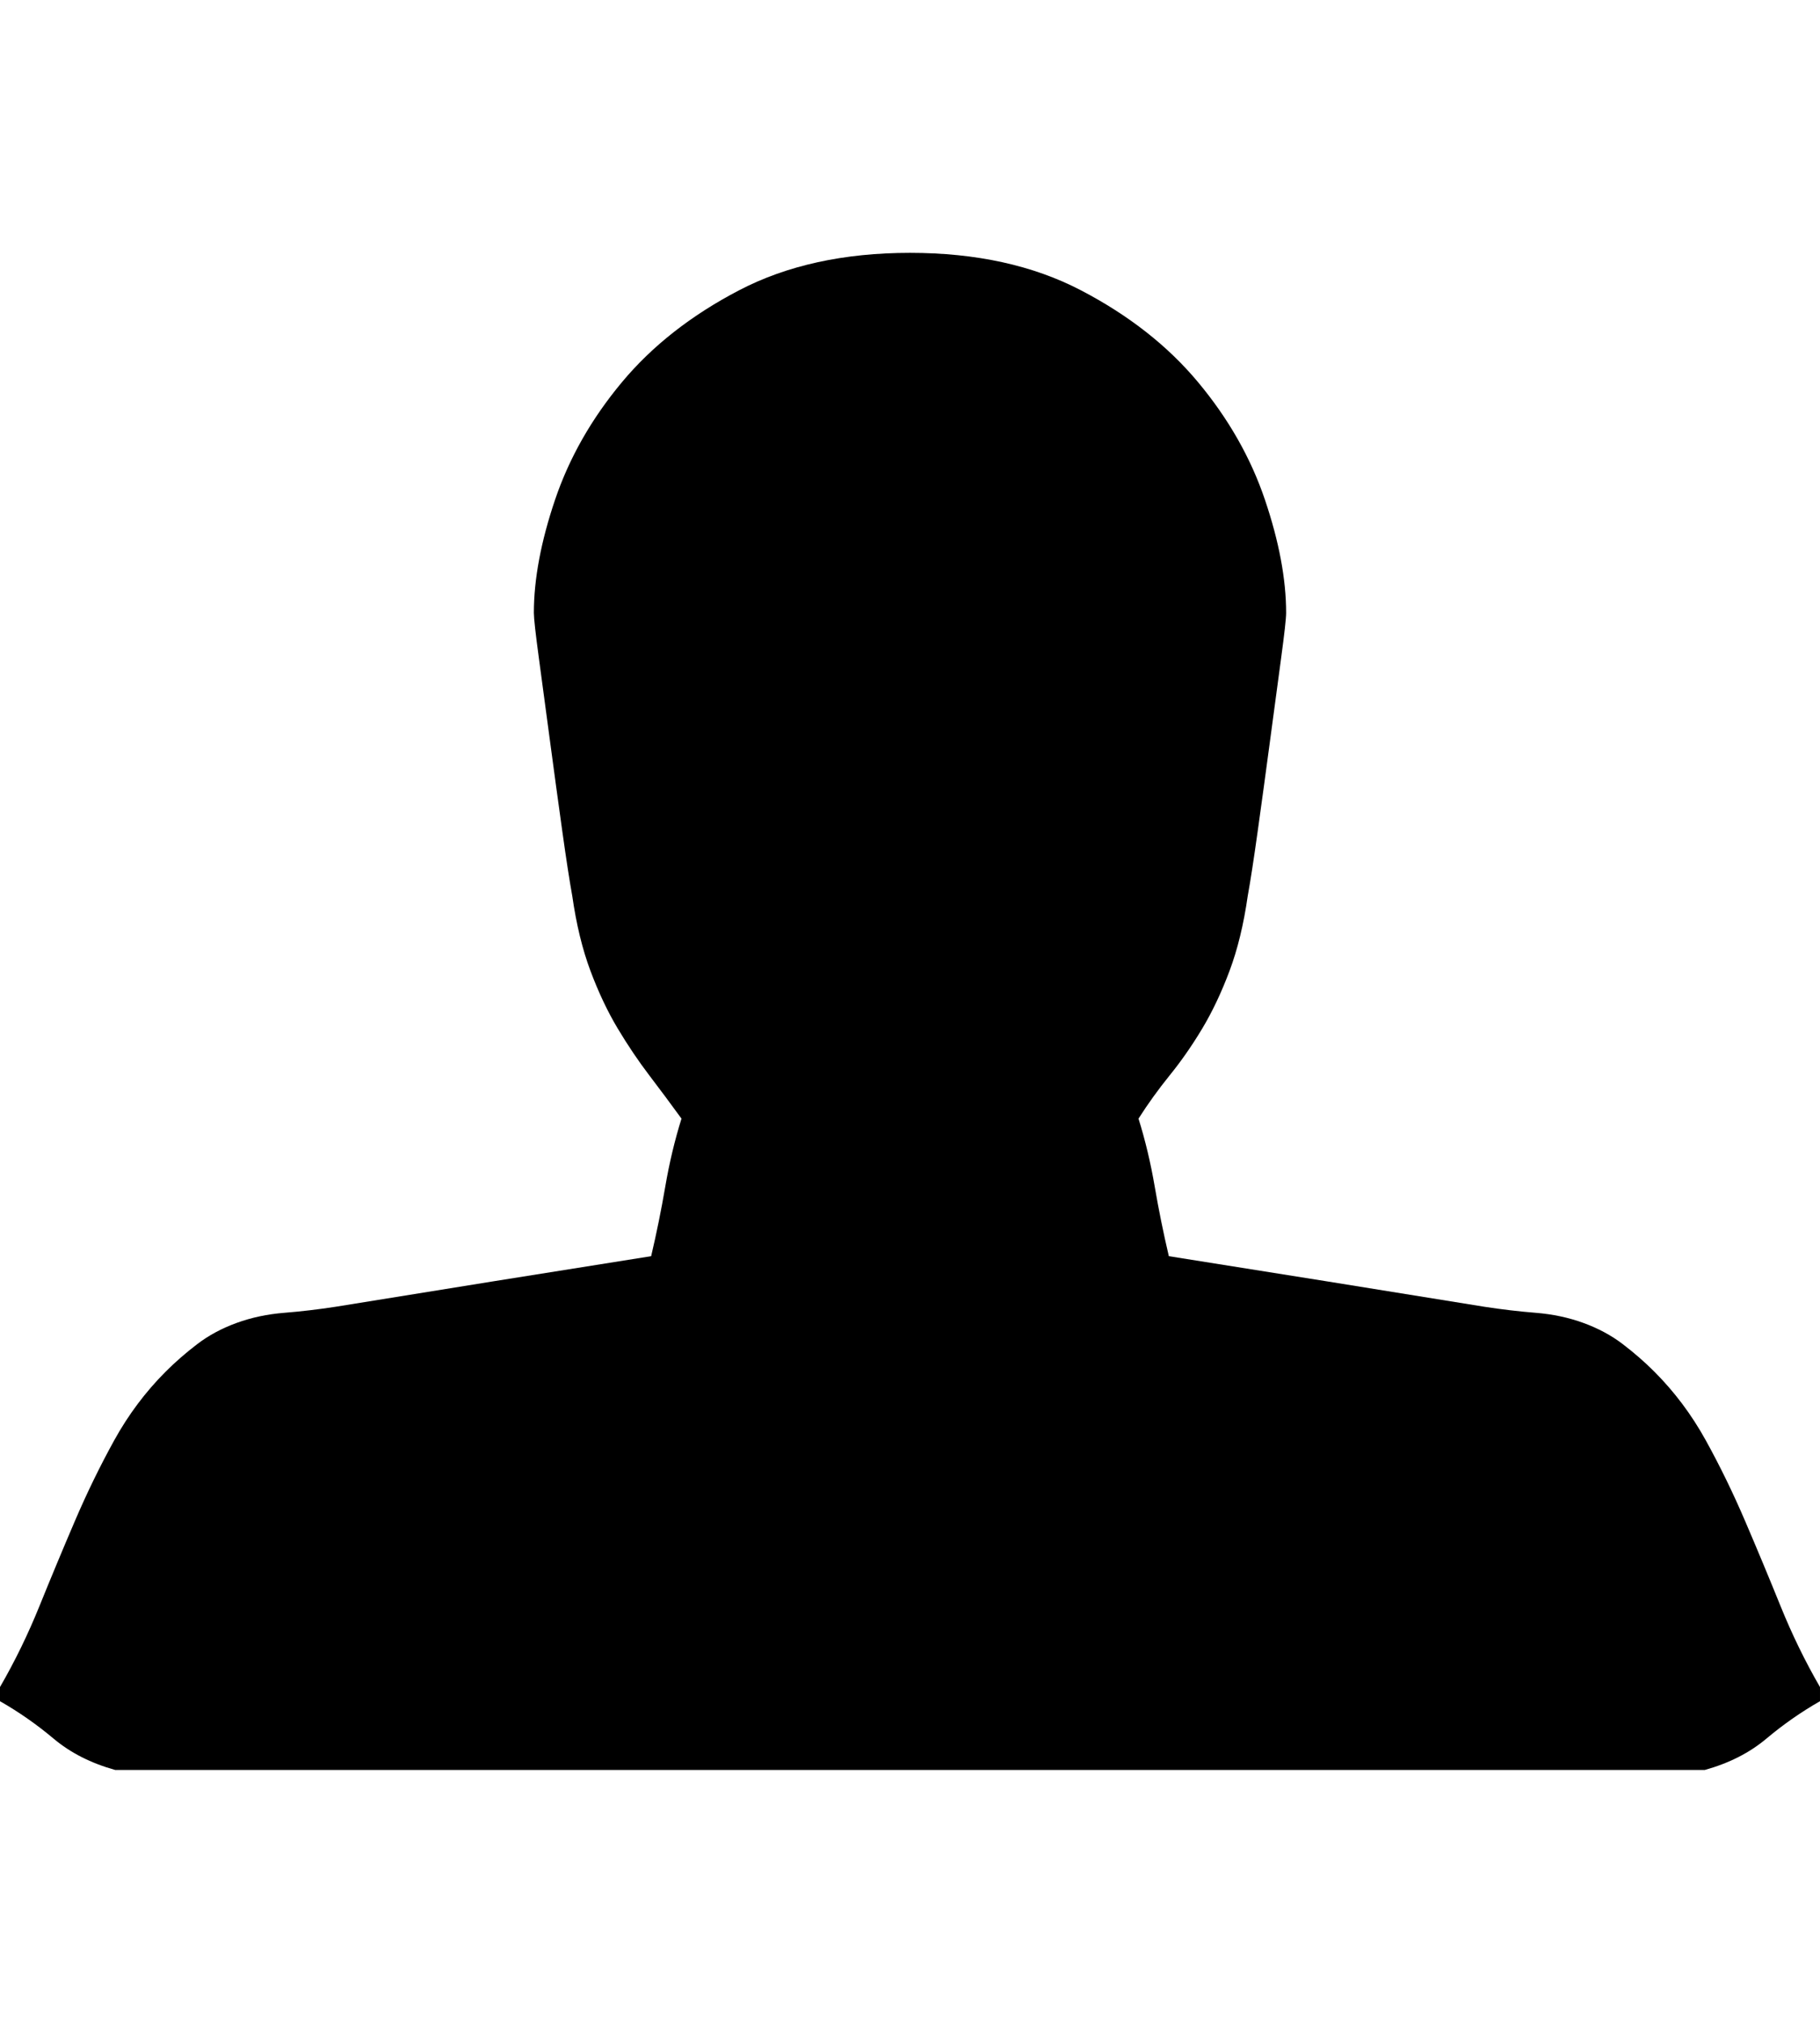 <svg height="1000px" width="900px" xmlns="http://www.w3.org/2000/svg">
  <g>
    <path d="M0 841c0 0 0 -7 0 -7c7.333 -12.667 13.833 -26 19.5 -40c5.667 -14 11.5 -28 17.5 -42c6 -14 12.5 -27.333 19.5 -40c7 -12.667 15.5 -24 25.5 -34c4.667 -4.667 9.833 -9.167 15.5 -13.5c5.667 -4.333 12.167 -7.833 19.5 -10.5c7.333 -2.667 15.167 -4.333 23.5 -5c8.333 -0.667 16.833 -1.667 25.5 -3c24.667 -4 50.5 -8.167 77.5 -12.5c27 -4.333 53.167 -8.5 78.5 -12.5c2.667 -11.333 5 -22.833 7 -34.5c2 -11.667 4.667 -22.833 8 -33.5c-5.333 -7.333 -10.667 -14.5 -16 -21.5c-5.333 -7 -10.5 -14.667 -15.5 -23c-5 -8.333 -9.5 -17.833 -13.5 -28.5c-4 -10.667 -7 -23 -9 -37c-1.333 -7.333 -3 -18.167 -5 -32.5c-2 -14.333 -4 -29 -6 -44c-2 -15 -3.833 -28.667 -5.5 -41c-1.667 -12.333 -2.5 -19.833 -2.5 -22.5c0 -16.667 3.5 -35.333 10.5 -56c7 -20.667 18 -40 33 -58c15 -18 34.333 -33.167 58 -45.5c23.667 -12.333 51.833 -18.5 84.5 -18.5c32.667 0 60.833 6.167 84.5 18.5c23.667 12.333 43 27.5 58 45.5c15 18 26 37.333 33 58c7 20.667 10.5 39.333 10.5 56c0 2.667 -0.833 10.167 -2.5 22.5c-1.667 12.333 -3.5 26 -5.5 41c-2 15 -4 29.667 -6 44c-2 14.333 -3.667 25.167 -5 32.5c-2 14 -5 26.333 -9 37c-4 10.667 -8.5 20.167 -13.5 28.5c-5 8.333 -10.333 16 -16 23c-5.667 7 -10.833 14.167 -15.5 21.5c3.333 10.667 6 21.833 8 33.5c2 11.667 4.333 23.167 7 34.5c25.333 4 51.5 8.167 78.5 12.5c27 4.333 52.833 8.5 77.5 12.5c8.667 1.333 17.167 2.333 25.5 3c8.333 0.667 16.167 2.333 23.5 5c7.333 2.667 13.833 6.167 19.5 10.5c5.667 4.333 10.833 8.833 15.5 13.5c10 10 18.5 21.333 25.5 34c7 12.667 13.5 26 19.5 40c6 14 11.833 28 17.5 42c5.667 14 12.167 27.333 19.5 40c0 0 0 7 0 7c-9.333 5.333 -18.167 11.5 -26.5 18.5c-8.333 7 -18.5 12.167 -30.5 15.5c0 0 -786 0 -786 0c-12 -3.333 -22.167 -8.5 -30.5 -15.5c-8.333 -7 -17.167 -13.167 -26.5 -18.5c0 0 0 0 0 0" />
  </g>
</svg>